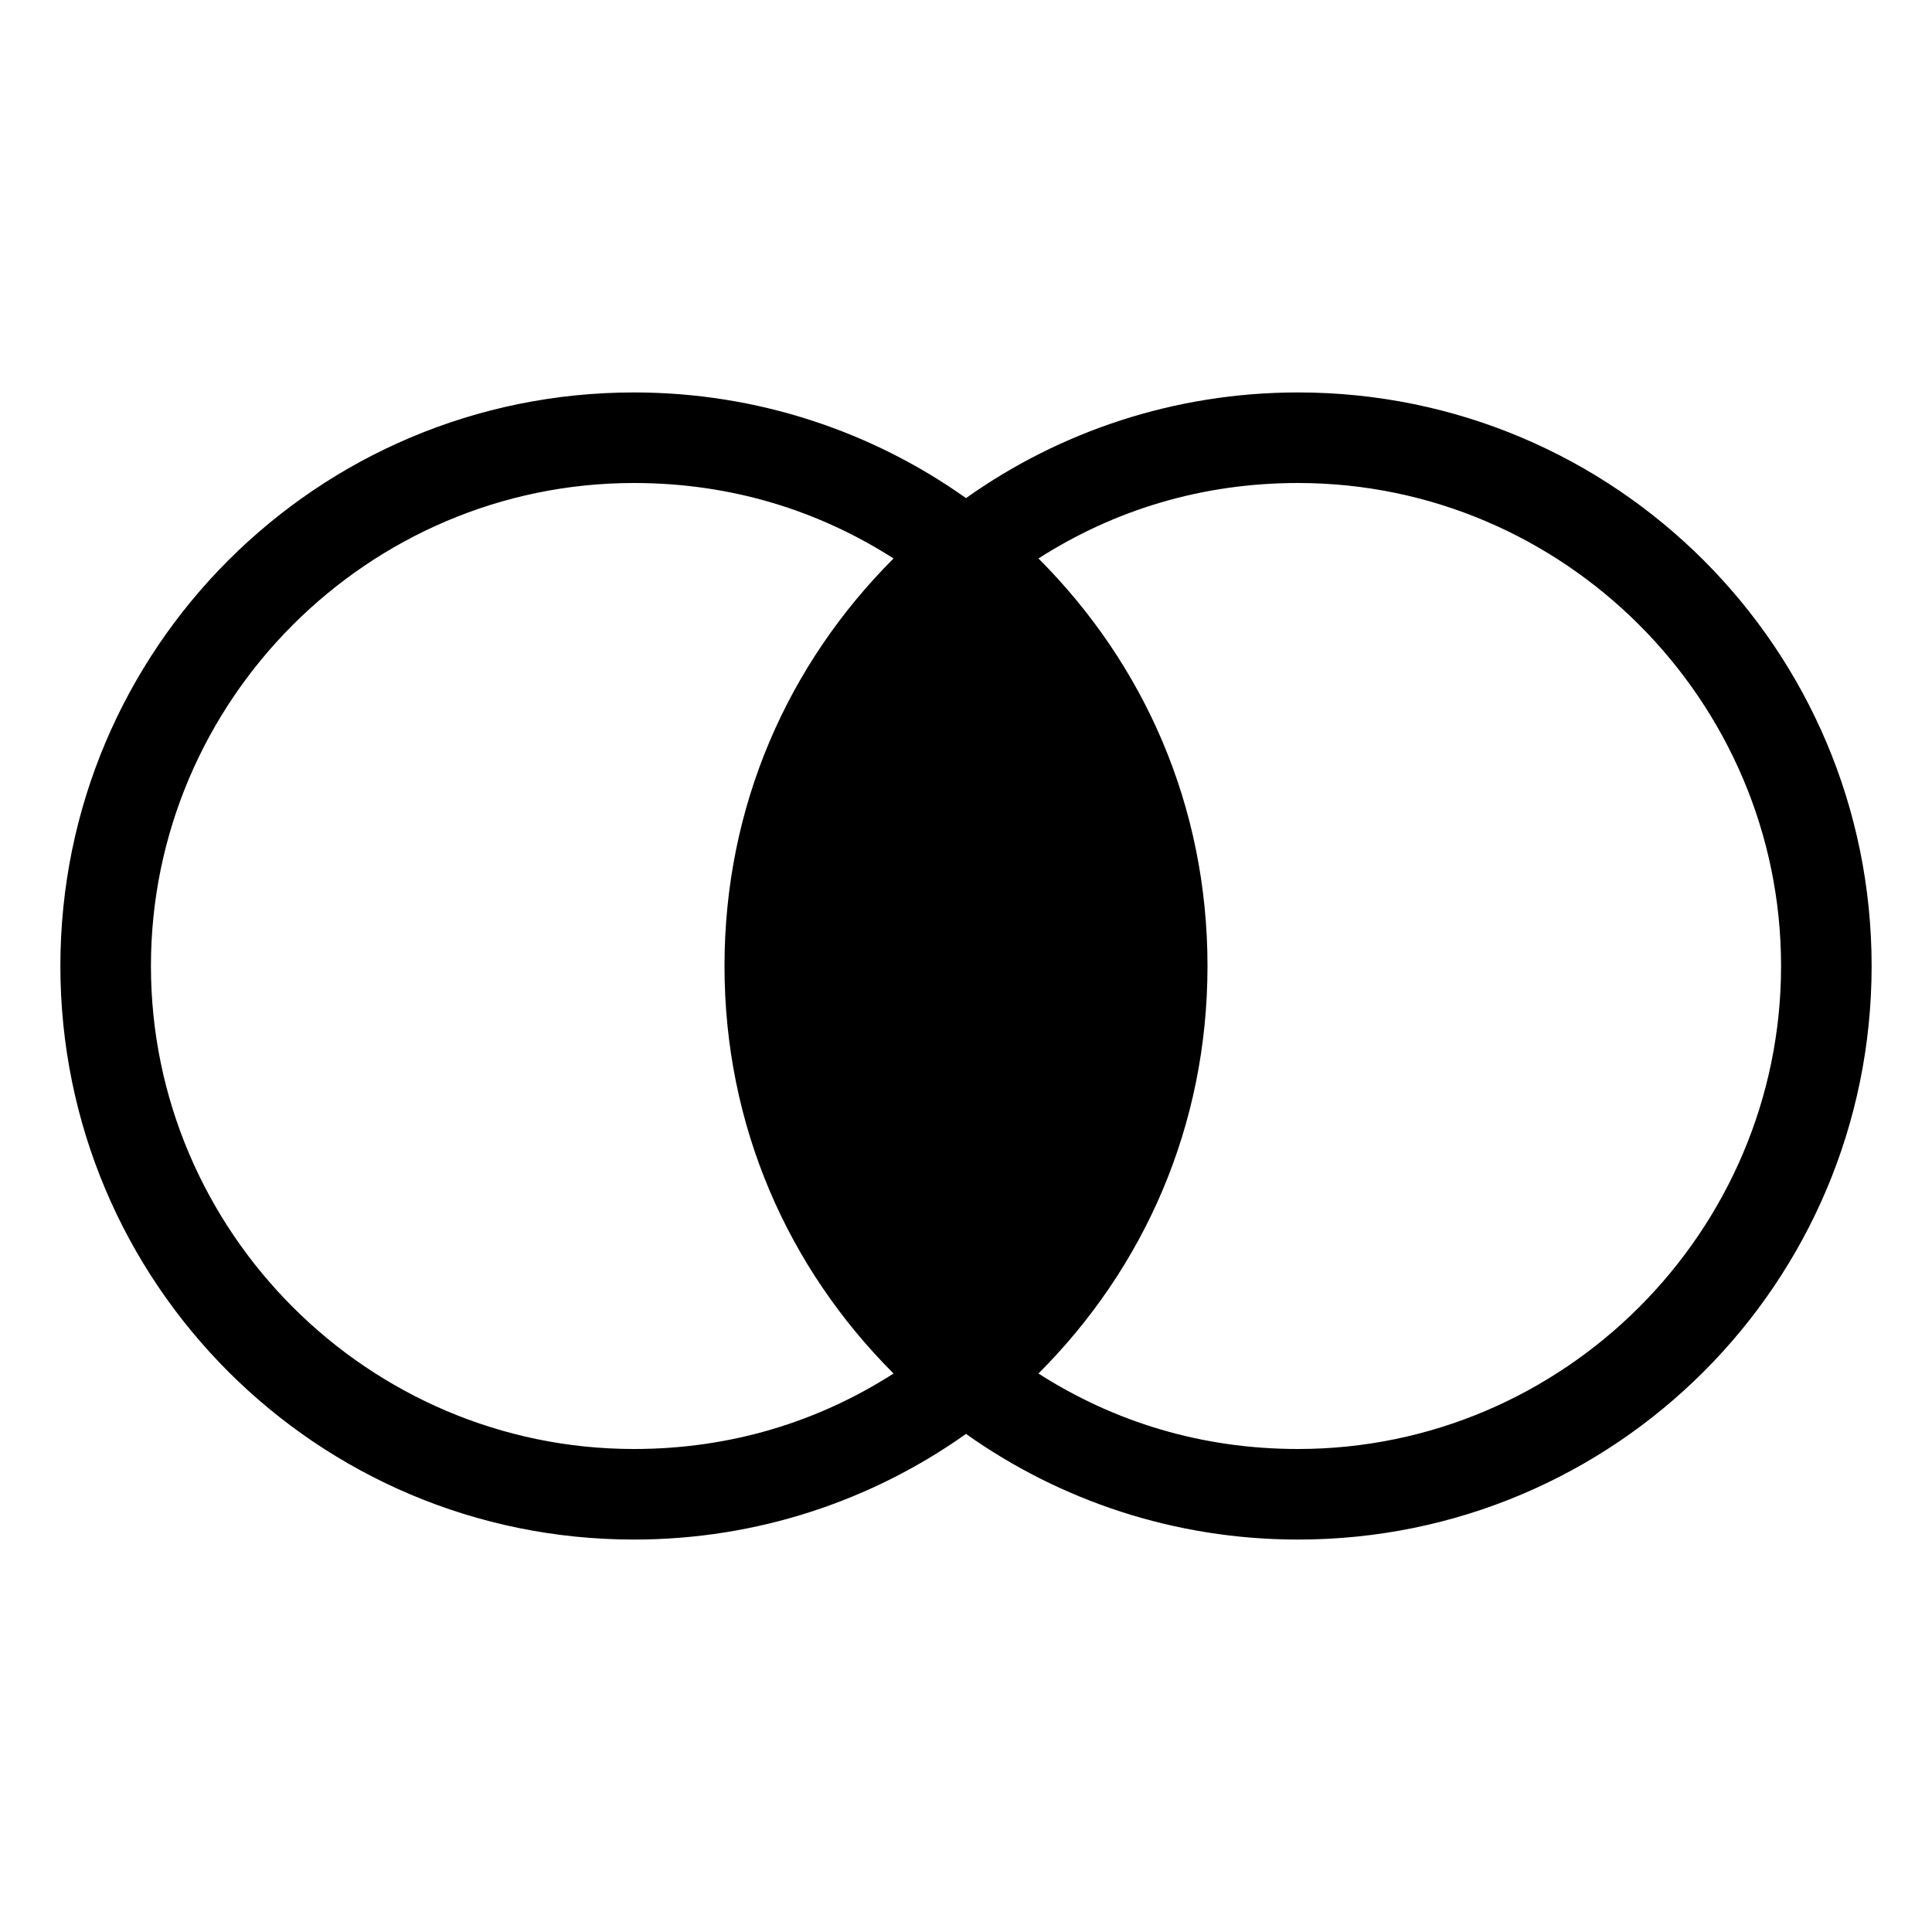 <svg width="64" height="64" xmlns="http://www.w3.org/2000/svg" viewBox="0 0 64 64" aria-labelledby="title">
	<title>Join Inner</title>
  <path d="M21 51c4.1 0 7.9-1.3 11-3.5 3.1 2.2 6.9 3.5 11 3.5 10.5 0 19-8.5 19-19s-8.5-19-19-19c-4.1 0-7.9 1.3-11 3.5-3.1-2.2-6.9-3.5-11-3.5-10.5 0-19 8.5-19 19s8.5 19 19 19zm22-35c8.8 0 16 7.2 16 16s-7.2 16-16 16c-3.2 0-6.1-.9-8.6-2.5C37.9 42 40 37.3 40 32s-2.1-10-5.6-13.5c2.5-1.6 5.4-2.5 8.6-2.5zm-22 0c3.2 0 6.1.9 8.6 2.5C26.1 22 24 26.7 24 32c0 5.3 2.1 10 5.6 13.5-2.5 1.6-5.4 2.5-8.6 2.5-8.8 0-16-7.2-16-16s7.2-16 16-16z"/>
</svg>
